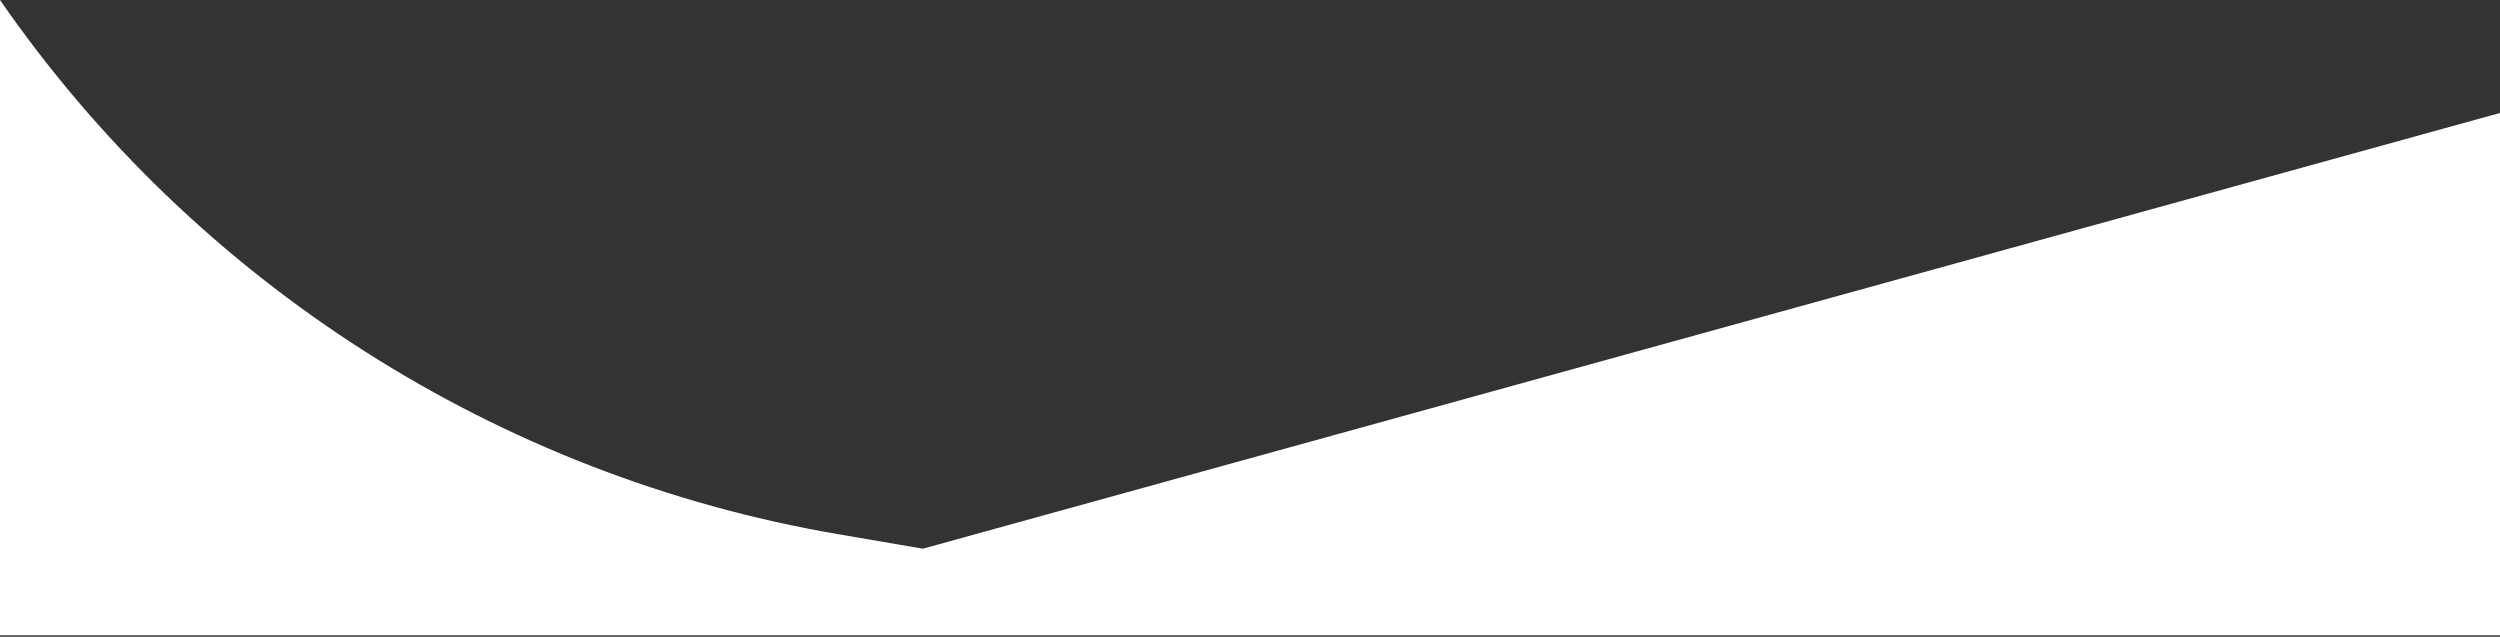 <svg width="852" height="217" viewBox="0 0 852 217" fill="none" xmlns="http://www.w3.org/2000/svg">
<rect x="0" y="0" width="852" height="217" fill="#333333" stroke="none"/>
<path d="M0 0C66.836 96.576 169.734 162.183 285.493 182.027L314.5 187L852 38.5V216.5H445.134H0V0Z" fill="white"/>
</svg>
